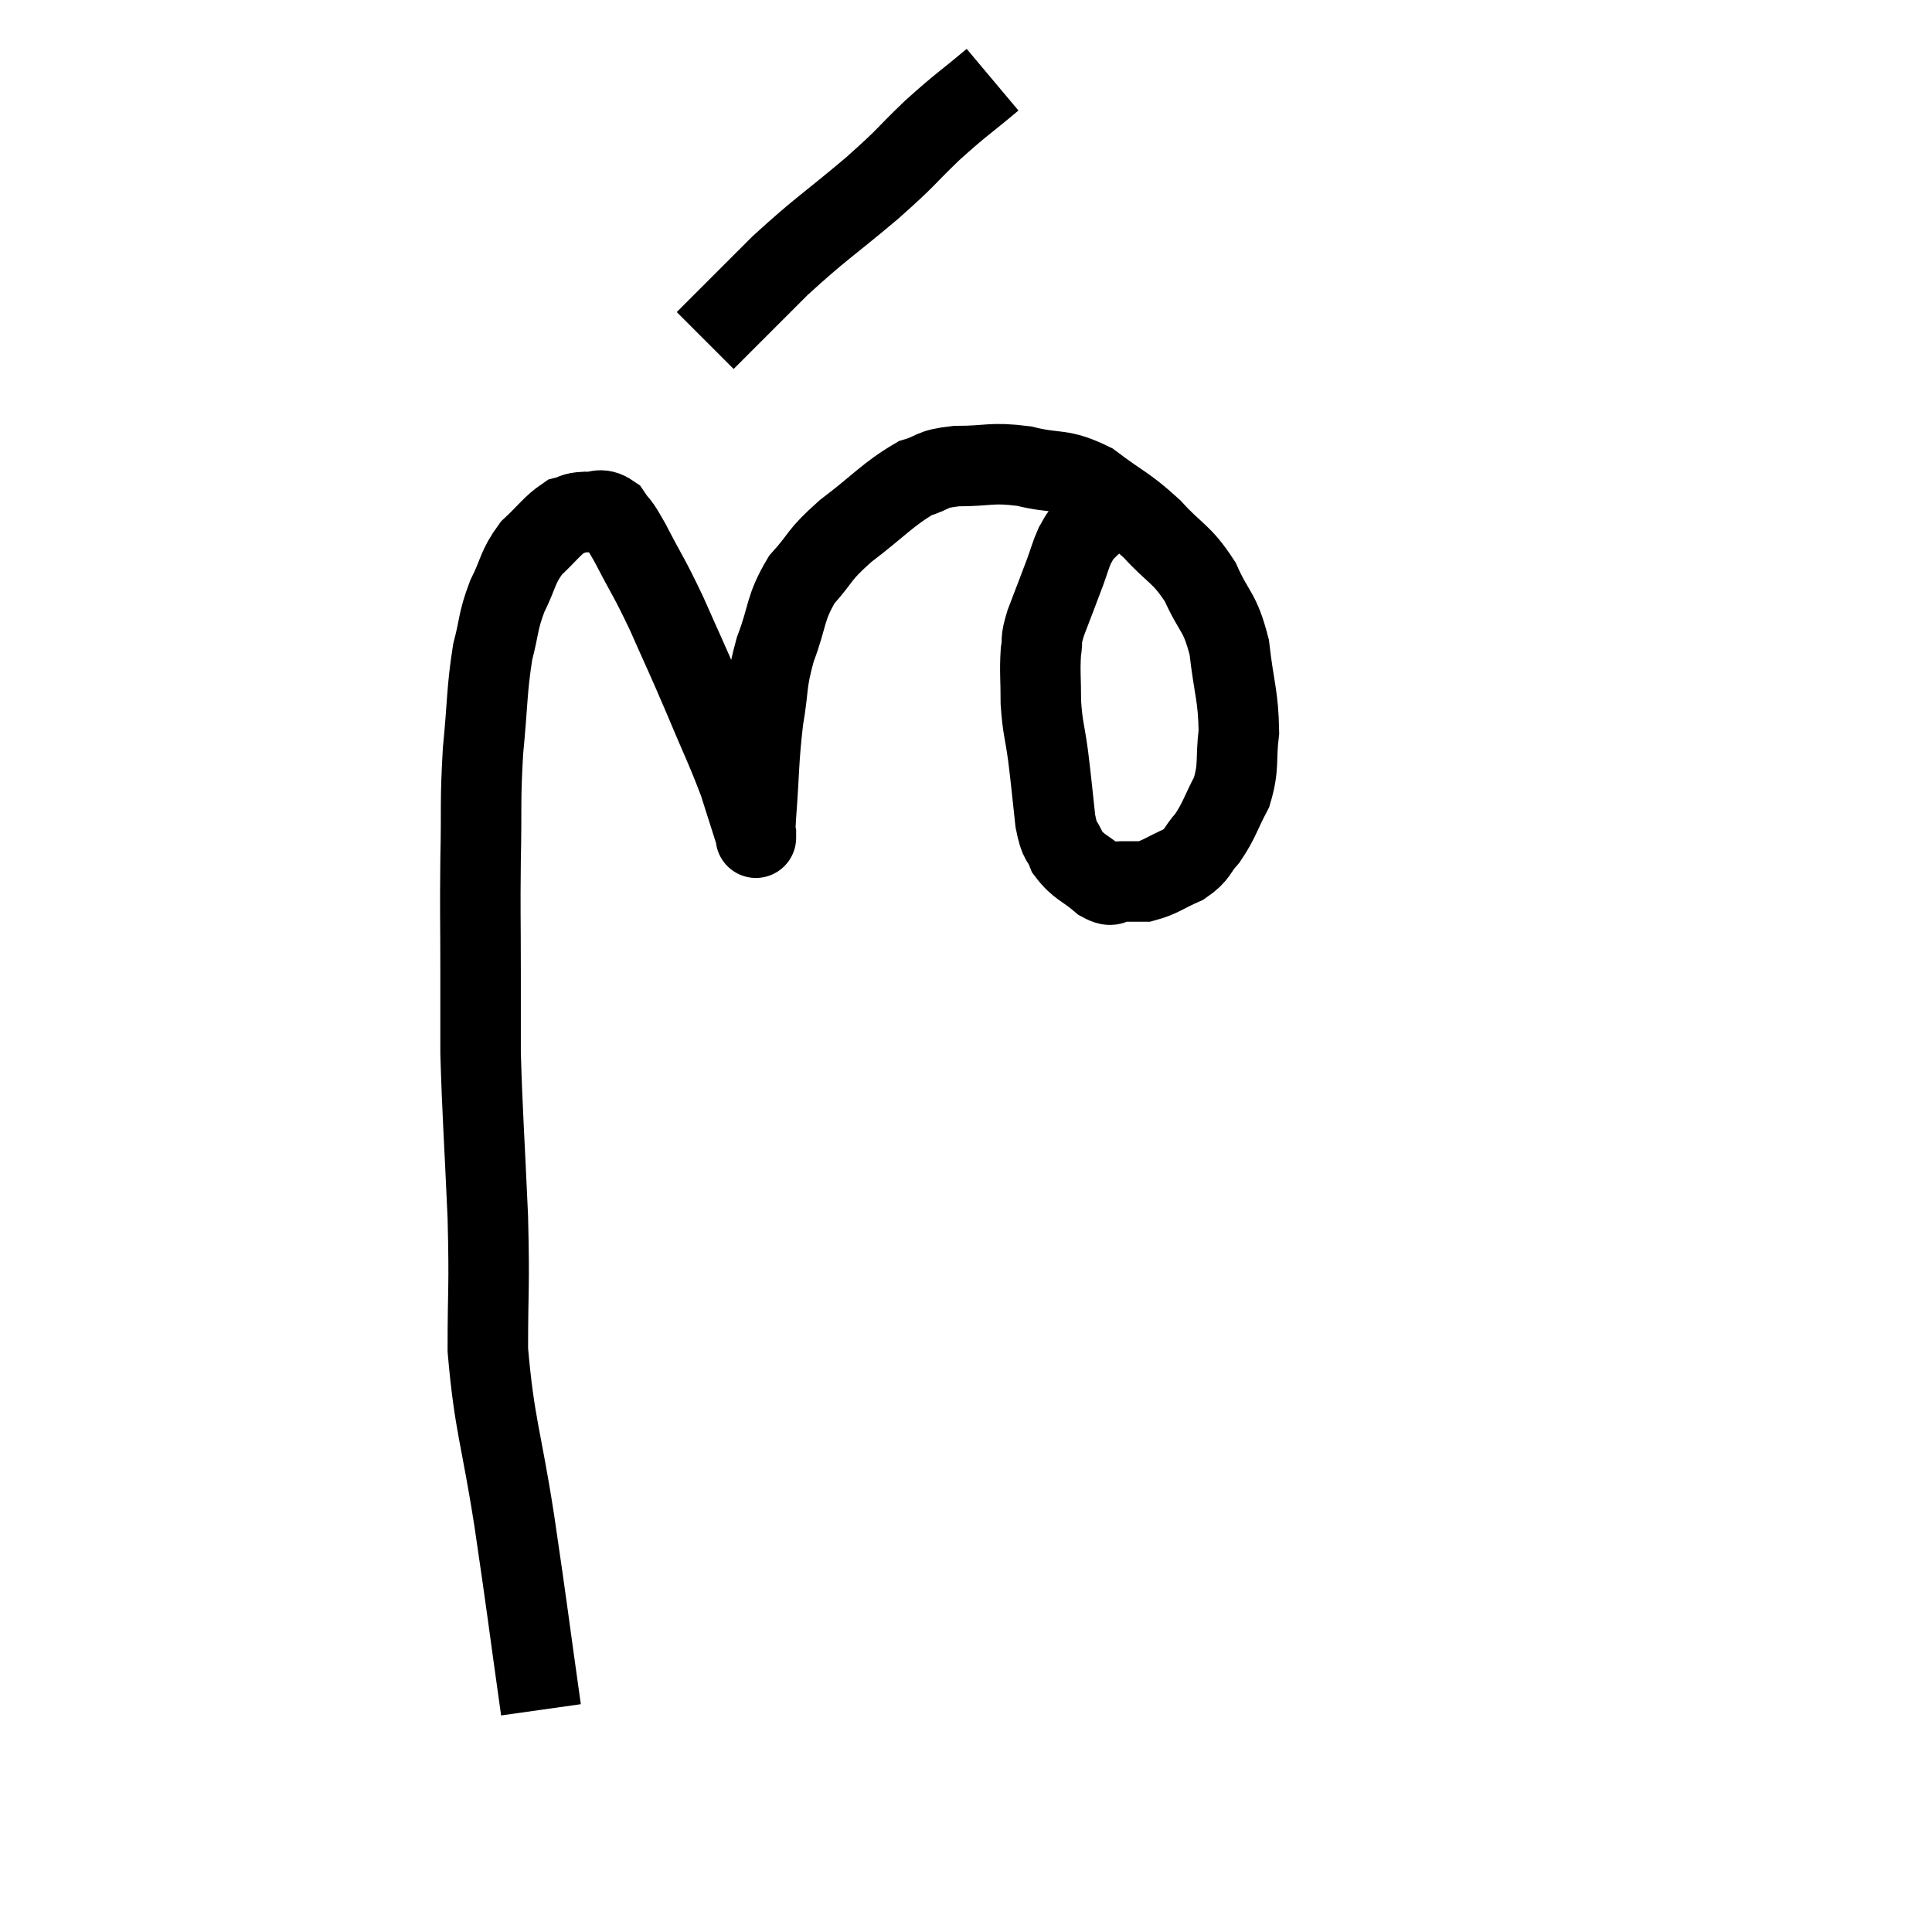 <svg width="48" height="48" viewBox="0 0 48 48" xmlns="http://www.w3.org/2000/svg"><path d="M 13.44 42.48 C 13.11 40.14, 13.11 40.035, 12.78 37.8 C 12.45 35.67, 12.285 35.43, 12.12 33.54 C 12.12 31.89, 12.165 32.085, 12.12 30.24 C 12.03 28.2, 11.985 27.69, 11.94 26.16 C 11.94 25.14, 11.94 25.32, 11.94 24.12 C 11.94 22.74, 11.925 22.725, 11.94 21.36 C 11.97 20.01, 11.925 19.95, 12 18.66 C 12.12 17.43, 12.09 17.16, 12.24 16.2 C 12.42 15.51, 12.36 15.465, 12.6 14.82 C 12.9 14.22, 12.84 14.115, 13.2 13.62 C 13.62 13.23, 13.71 13.065, 14.04 12.84 C 14.28 12.78, 14.235 12.735, 14.52 12.72 C 14.85 12.75, 14.895 12.585, 15.18 12.78 C 15.42 13.14, 15.315 12.885, 15.66 13.5 C 16.11 14.37, 16.11 14.295, 16.56 15.24 C 17.01 16.26, 17.01 16.23, 17.46 17.28 C 17.91 18.36, 18.03 18.57, 18.36 19.44 C 18.57 20.1, 18.675 20.43, 18.78 20.76 C 18.78 20.76, 18.78 20.76, 18.78 20.76 C 18.78 20.76, 18.78 20.88, 18.78 20.76 C 18.78 20.52, 18.735 21, 18.78 20.28 C 18.87 19.08, 18.84 18.915, 18.96 17.88 C 19.11 17.01, 19.02 17.01, 19.26 16.14 C 19.59 15.27, 19.485 15.135, 19.92 14.4 C 20.46 13.8, 20.295 13.83, 21 13.2 C 21.87 12.54, 22.05 12.285, 22.74 11.88 C 23.25 11.73, 23.085 11.655, 23.76 11.58 C 24.6 11.58, 24.6 11.475, 25.44 11.58 C 26.28 11.79, 26.325 11.61, 27.12 12 C 27.87 12.57, 27.945 12.525, 28.62 13.14 C 29.22 13.8, 29.34 13.725, 29.82 14.46 C 30.18 15.27, 30.3 15.15, 30.54 16.08 C 30.66 17.13, 30.765 17.28, 30.78 18.18 C 30.69 18.93, 30.795 19.02, 30.6 19.68 C 30.3 20.25, 30.3 20.37, 30 20.82 C 29.7 21.15, 29.79 21.21, 29.4 21.48 C 28.92 21.69, 28.83 21.795, 28.44 21.9 C 28.14 21.9, 28.11 21.9, 27.84 21.9 C 27.6 21.9, 27.69 22.08, 27.36 21.9 C 26.94 21.54, 26.805 21.555, 26.52 21.18 C 26.37 20.79, 26.34 21, 26.22 20.4 C 26.13 19.59, 26.13 19.515, 26.04 18.78 C 25.95 18.12, 25.905 18.105, 25.86 17.46 C 25.86 16.83, 25.83 16.695, 25.86 16.2 C 25.92 15.84, 25.83 15.975, 25.98 15.48 C 26.22 14.85, 26.28 14.7, 26.46 14.22 C 26.58 13.89, 26.595 13.8, 26.7 13.56 C 26.79 13.41, 26.79 13.38, 26.88 13.26 C 26.97 13.17, 27.015 13.125, 27.06 13.08 C 27.06 13.08, 27.06 13.08, 27.06 13.08 C 27.06 13.08, 26.94 13.185, 27.06 13.08 C 27.3 12.87, 27.33 12.81, 27.54 12.66 C 27.72 12.57, 27.78 12.54, 27.9 12.48 C 27.96 12.45, 27.99 12.435, 28.02 12.42 C 28.02 12.42, 28.02 12.42, 28.02 12.42 L 28.02 12.42" fill="none" stroke="black" stroke-width="2"></path><path d="M 24.66 1.98 C 23.91 2.61, 23.91 2.565, 23.16 3.24 C 22.41 3.96, 22.605 3.84, 21.66 4.68 C 20.52 5.64, 20.415 5.655, 19.38 6.6 C 18.45 7.53, 17.985 7.995, 17.52 8.46 L 17.52 8.46" fill="none" stroke="black" stroke-width="2"></path></svg>